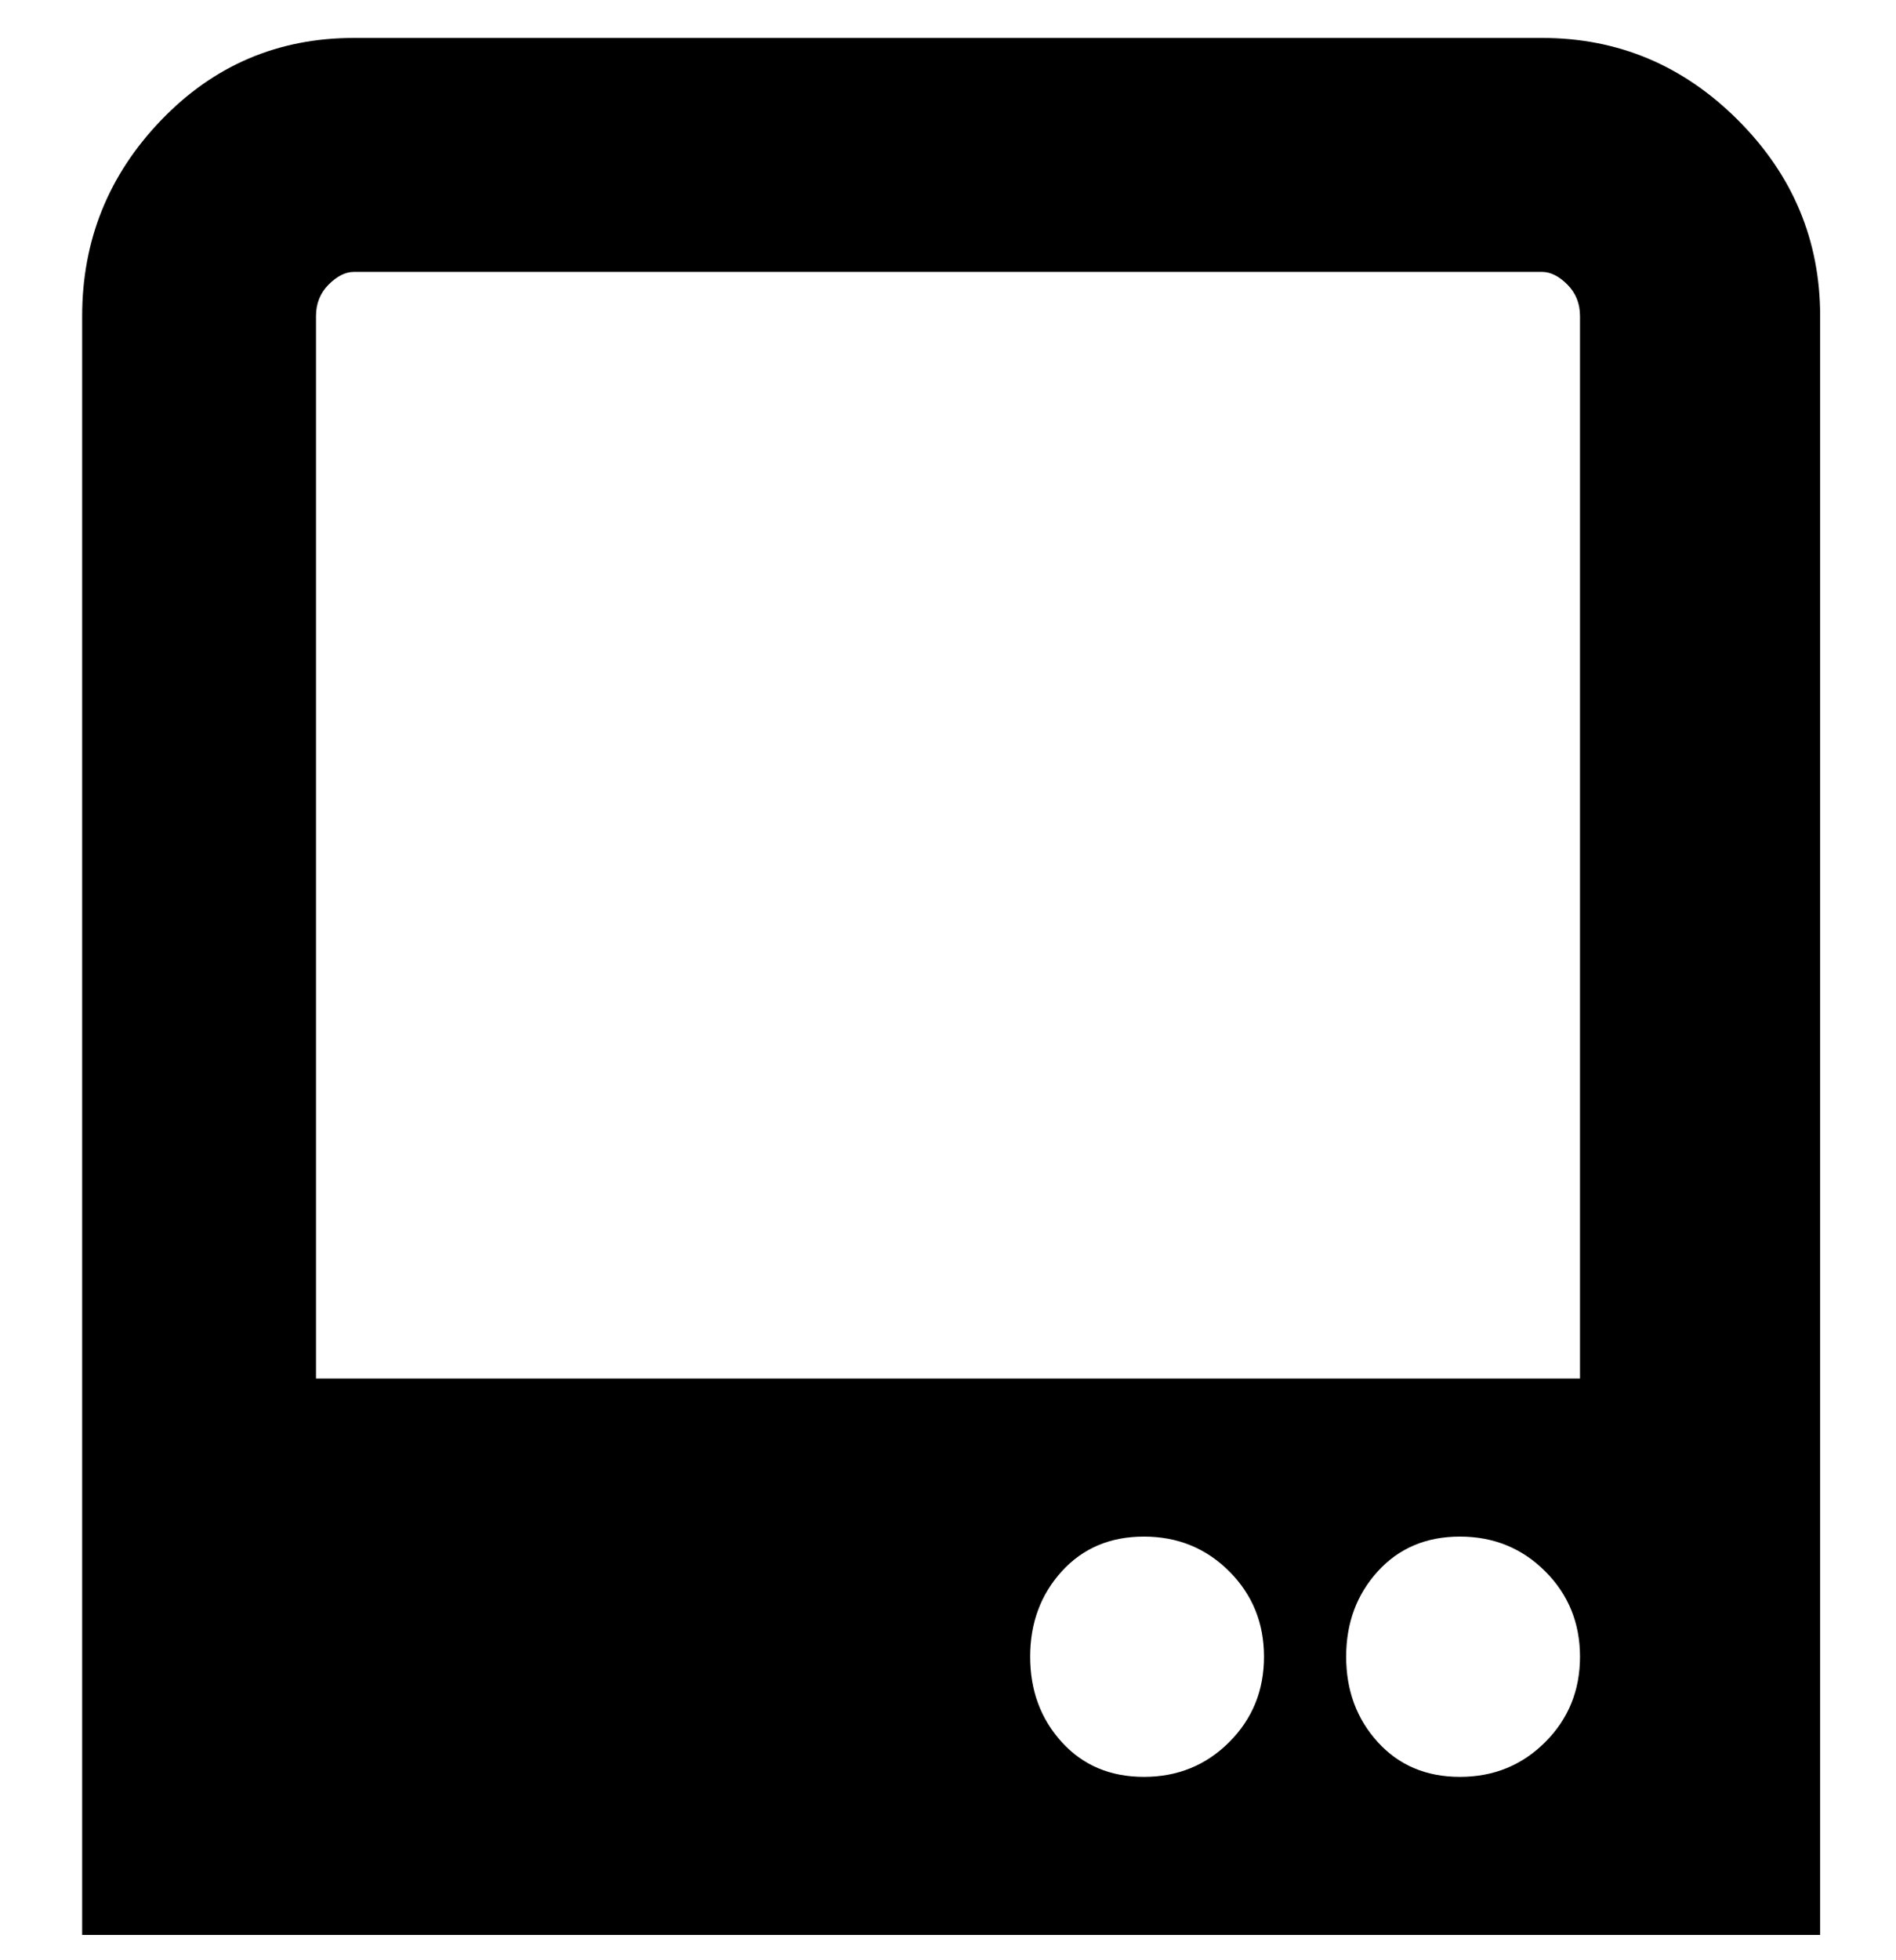 <svg viewBox="0 0 300 310" xmlns="http://www.w3.org/2000/svg"><path d="M244 6H56Q38 6 25.5 19T13 50v256h275V50q0-18-13-31T244 6zm-63 275q-8 0-13-5.5t-5-13.5q0-8 5-13.5t13-5.5q8 0 13.5 5.5T200 262q0 8-5.5 13.5T181 281zm50 0q-8 0-13-5.5t-5-13.5q0-8 5-13.5t13-5.5q8 0 13.5 5.5T250 262q0 8-5.5 13.5T231 281zm19-63H50V50q0-3 2-5t4-2h188q2 0 4 2t2 5v168z"/></svg>
